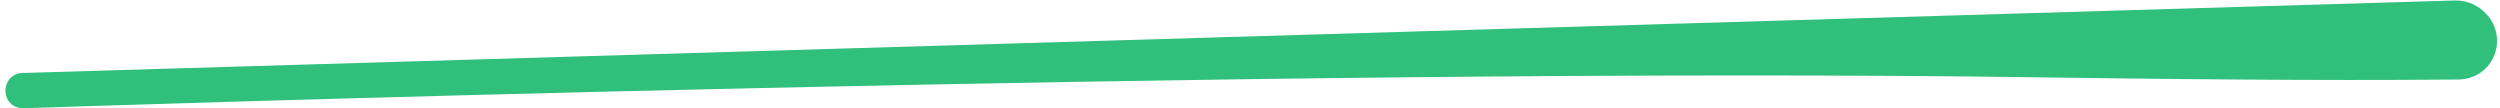 <svg width="300" height="13" viewBox="0 0 300 13" fill="none" xmlns="http://www.w3.org/2000/svg">
<path d="M2.33 12.947C-0.122 12.429 0.2 8.833 2.705 8.758L294.547 0.058C295.804 0.021 297.027 0.464 297.968 1.296V1.296C301.279 4.225 299.381 9.499 294.961 9.543C285.646 9.637 270.019 9.645 245.067 9.286C152.158 7.947 8.145 12.81 2.739 12.995C2.568 13.001 2.498 12.982 2.33 12.947V12.947Z" fill="#30C07B"/>
</svg>
